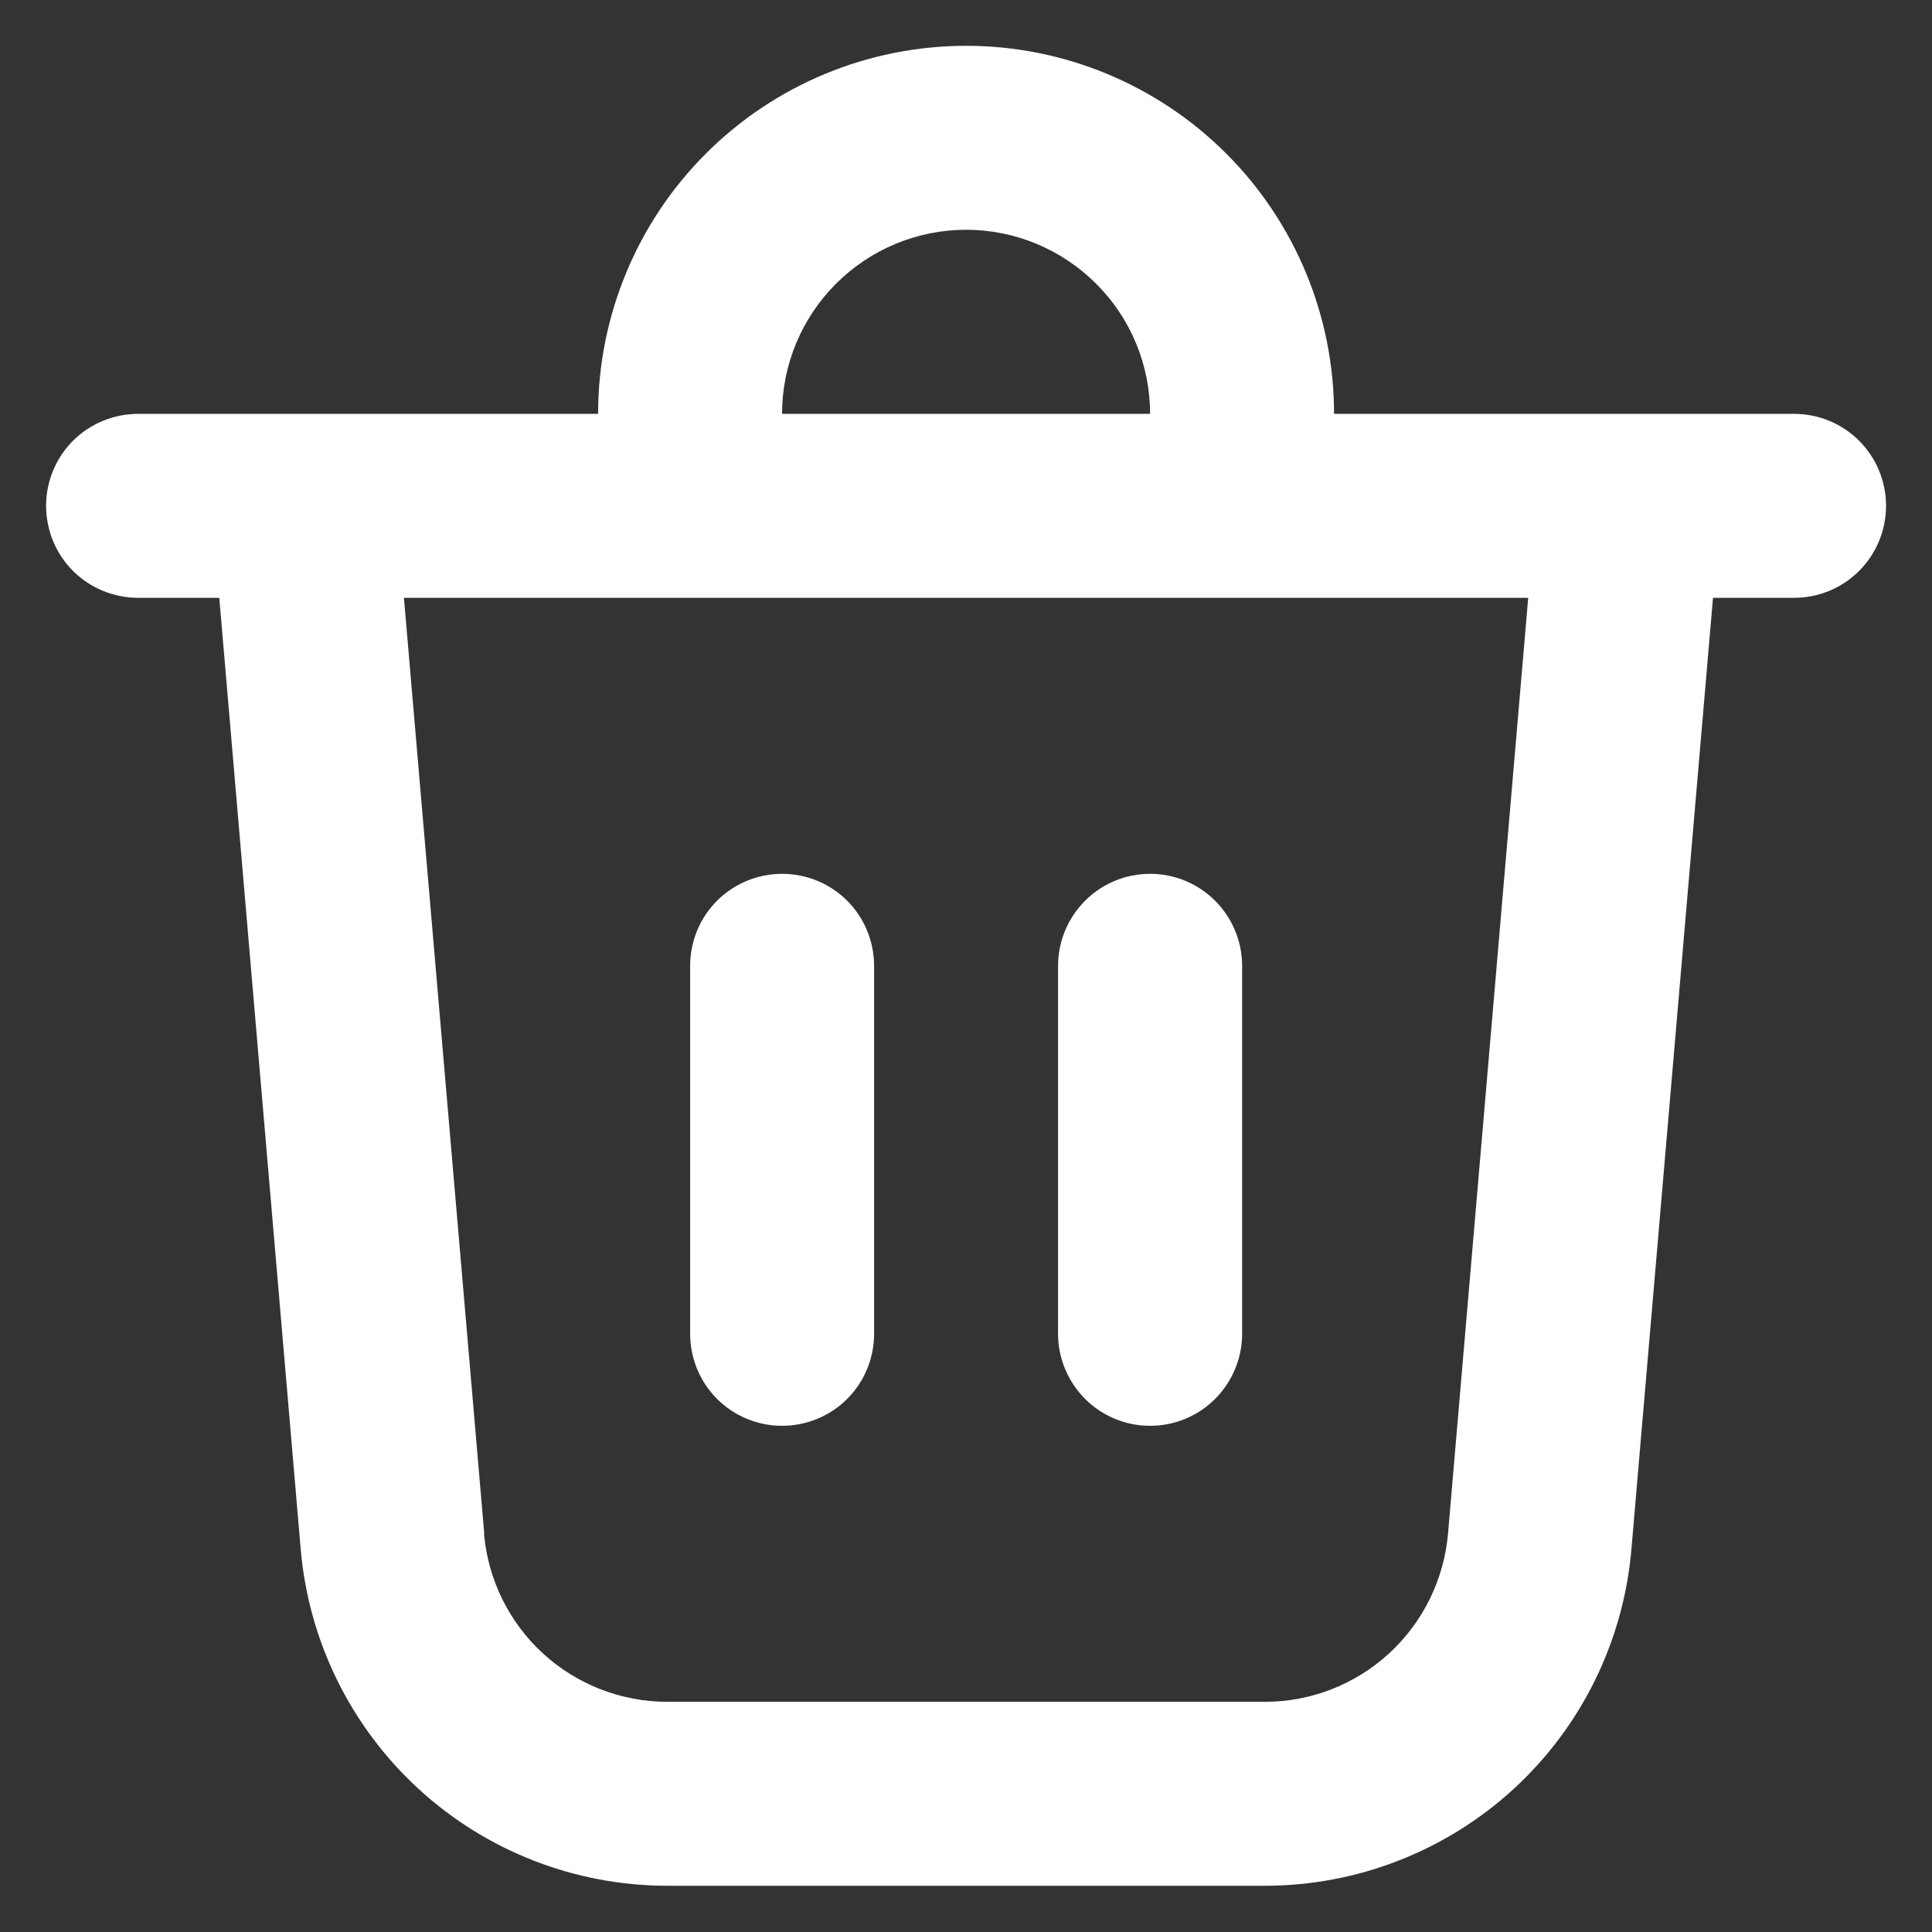 <svg width="14" height="14" viewBox="0 0 14 14" fill="none" xmlns="http://www.w3.org/2000/svg">
<rect x="0" y="0" width="14" height="14" fill="#333333" stroke="none"/>
<path d="M5.667 2.999H8.334C8.334 2.645 8.194 2.306 7.943 2.056C7.693 1.806 7.354 1.665 7.001 1.665C6.647 1.665 6.308 1.806 6.058 2.056C5.808 2.306 5.667 2.645 5.667 2.999ZM4.334 2.999C4.334 2.291 4.615 1.613 5.115 1.113C5.615 0.613 6.293 0.332 7.001 0.332C7.708 0.332 8.386 0.613 8.886 1.113C9.386 1.613 9.667 2.291 9.667 2.999H13.001C13.178 2.999 13.347 3.069 13.472 3.194C13.597 3.319 13.667 3.489 13.667 3.665C13.667 3.842 13.597 4.012 13.472 4.137C13.347 4.262 13.178 4.332 13.001 4.332H12.413L11.822 11.225C11.765 11.891 11.461 12.511 10.969 12.963C10.476 13.415 9.833 13.665 9.165 13.665H4.837C4.169 13.665 3.525 13.415 3.033 12.963C2.541 12.511 2.236 11.891 2.179 11.225L1.589 4.332H1.001C0.824 4.332 0.654 4.262 0.529 4.137C0.404 4.012 0.334 3.842 0.334 3.665C0.334 3.489 0.404 3.319 0.529 3.194C0.654 3.069 0.824 2.999 1.001 2.999H4.334ZM9.001 6.999C9.001 6.822 8.93 6.652 8.805 6.527C8.68 6.402 8.511 6.332 8.334 6.332C8.157 6.332 7.988 6.402 7.863 6.527C7.738 6.652 7.667 6.822 7.667 6.999V9.665C7.667 9.842 7.738 10.012 7.863 10.137C7.988 10.262 8.157 10.332 8.334 10.332C8.511 10.332 8.68 10.262 8.805 10.137C8.93 10.012 9.001 9.842 9.001 9.665V6.999ZM5.667 6.332C5.844 6.332 6.014 6.402 6.139 6.527C6.264 6.652 6.334 6.822 6.334 6.999V9.665C6.334 9.842 6.264 10.012 6.139 10.137C6.014 10.262 5.844 10.332 5.667 10.332C5.491 10.332 5.321 10.262 5.196 10.137C5.071 10.012 5.001 9.842 5.001 9.665V6.999C5.001 6.822 5.071 6.652 5.196 6.527C5.321 6.402 5.491 6.332 5.667 6.332ZM3.507 11.112C3.536 11.445 3.688 11.755 3.934 11.981C4.18 12.207 4.503 12.332 4.837 12.332H9.165C9.499 12.332 9.82 12.207 10.066 11.981C10.312 11.755 10.464 11.445 10.493 11.112L11.074 4.332H2.927L3.509 11.112H3.507Z" fill="white"/>
</svg>
